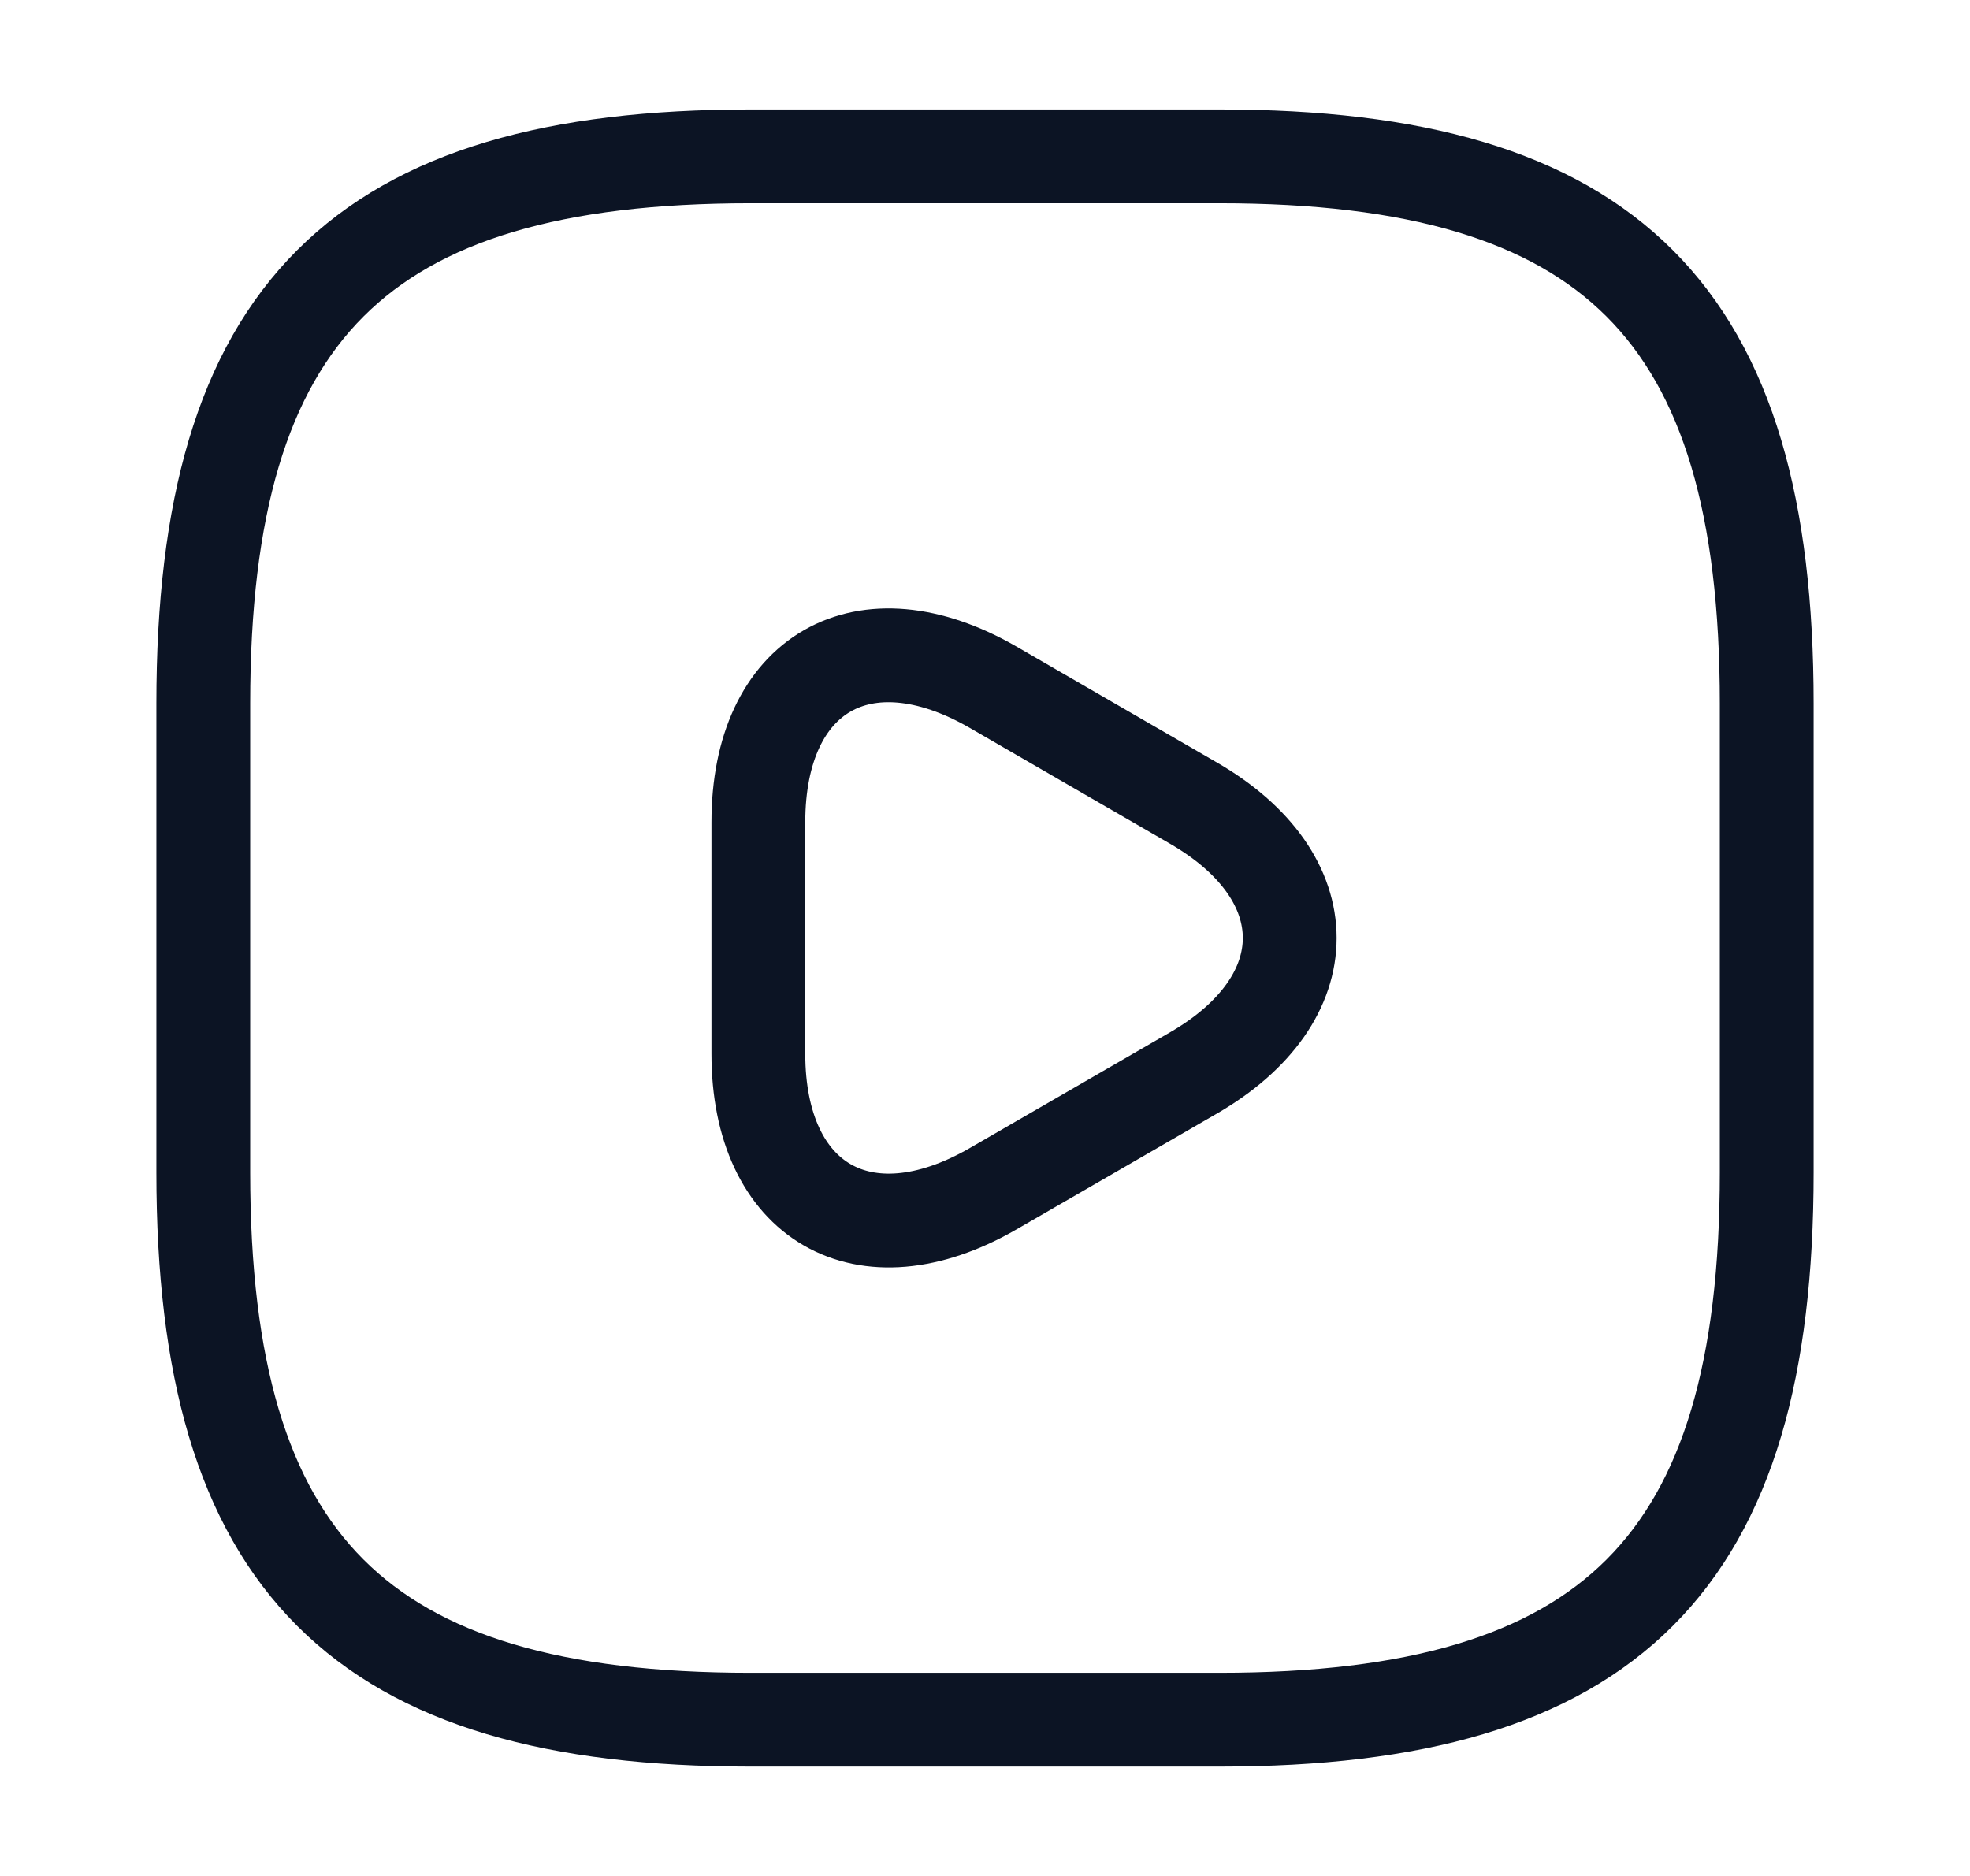<svg width="21" height="20" viewBox="0 0 21 20" fill="none" xmlns="http://www.w3.org/2000/svg">
<g id="vuesax/linear/video-square">
<g id="video-square">
<path id="Vector" d="M8 18.334H13C17.167 18.334 18.833 16.667 18.833 12.5V7.5C18.833 3.334 17.167 1.667 13 1.667H8C3.833 1.667 2.167 3.334 2.167 7.5V12.5C2.167 16.667 3.833 18.334 8 18.334Z" stroke="#0C1424" stroke-linecap="round" stroke-linejoin="round"/>
<path id="Vector_2" d="M8.084 10V8.767C8.084 7.175 9.209 6.534 10.584 7.325L11.65 7.942L12.717 8.559C14.092 9.35 14.092 10.65 12.717 11.442L11.65 12.059L10.584 12.675C9.209 13.467 8.084 12.817 8.084 11.234V10Z" stroke="#0C1424" stroke-miterlimit="10" stroke-linecap="round" stroke-linejoin="round"/>
</g>
</g>
</svg>
